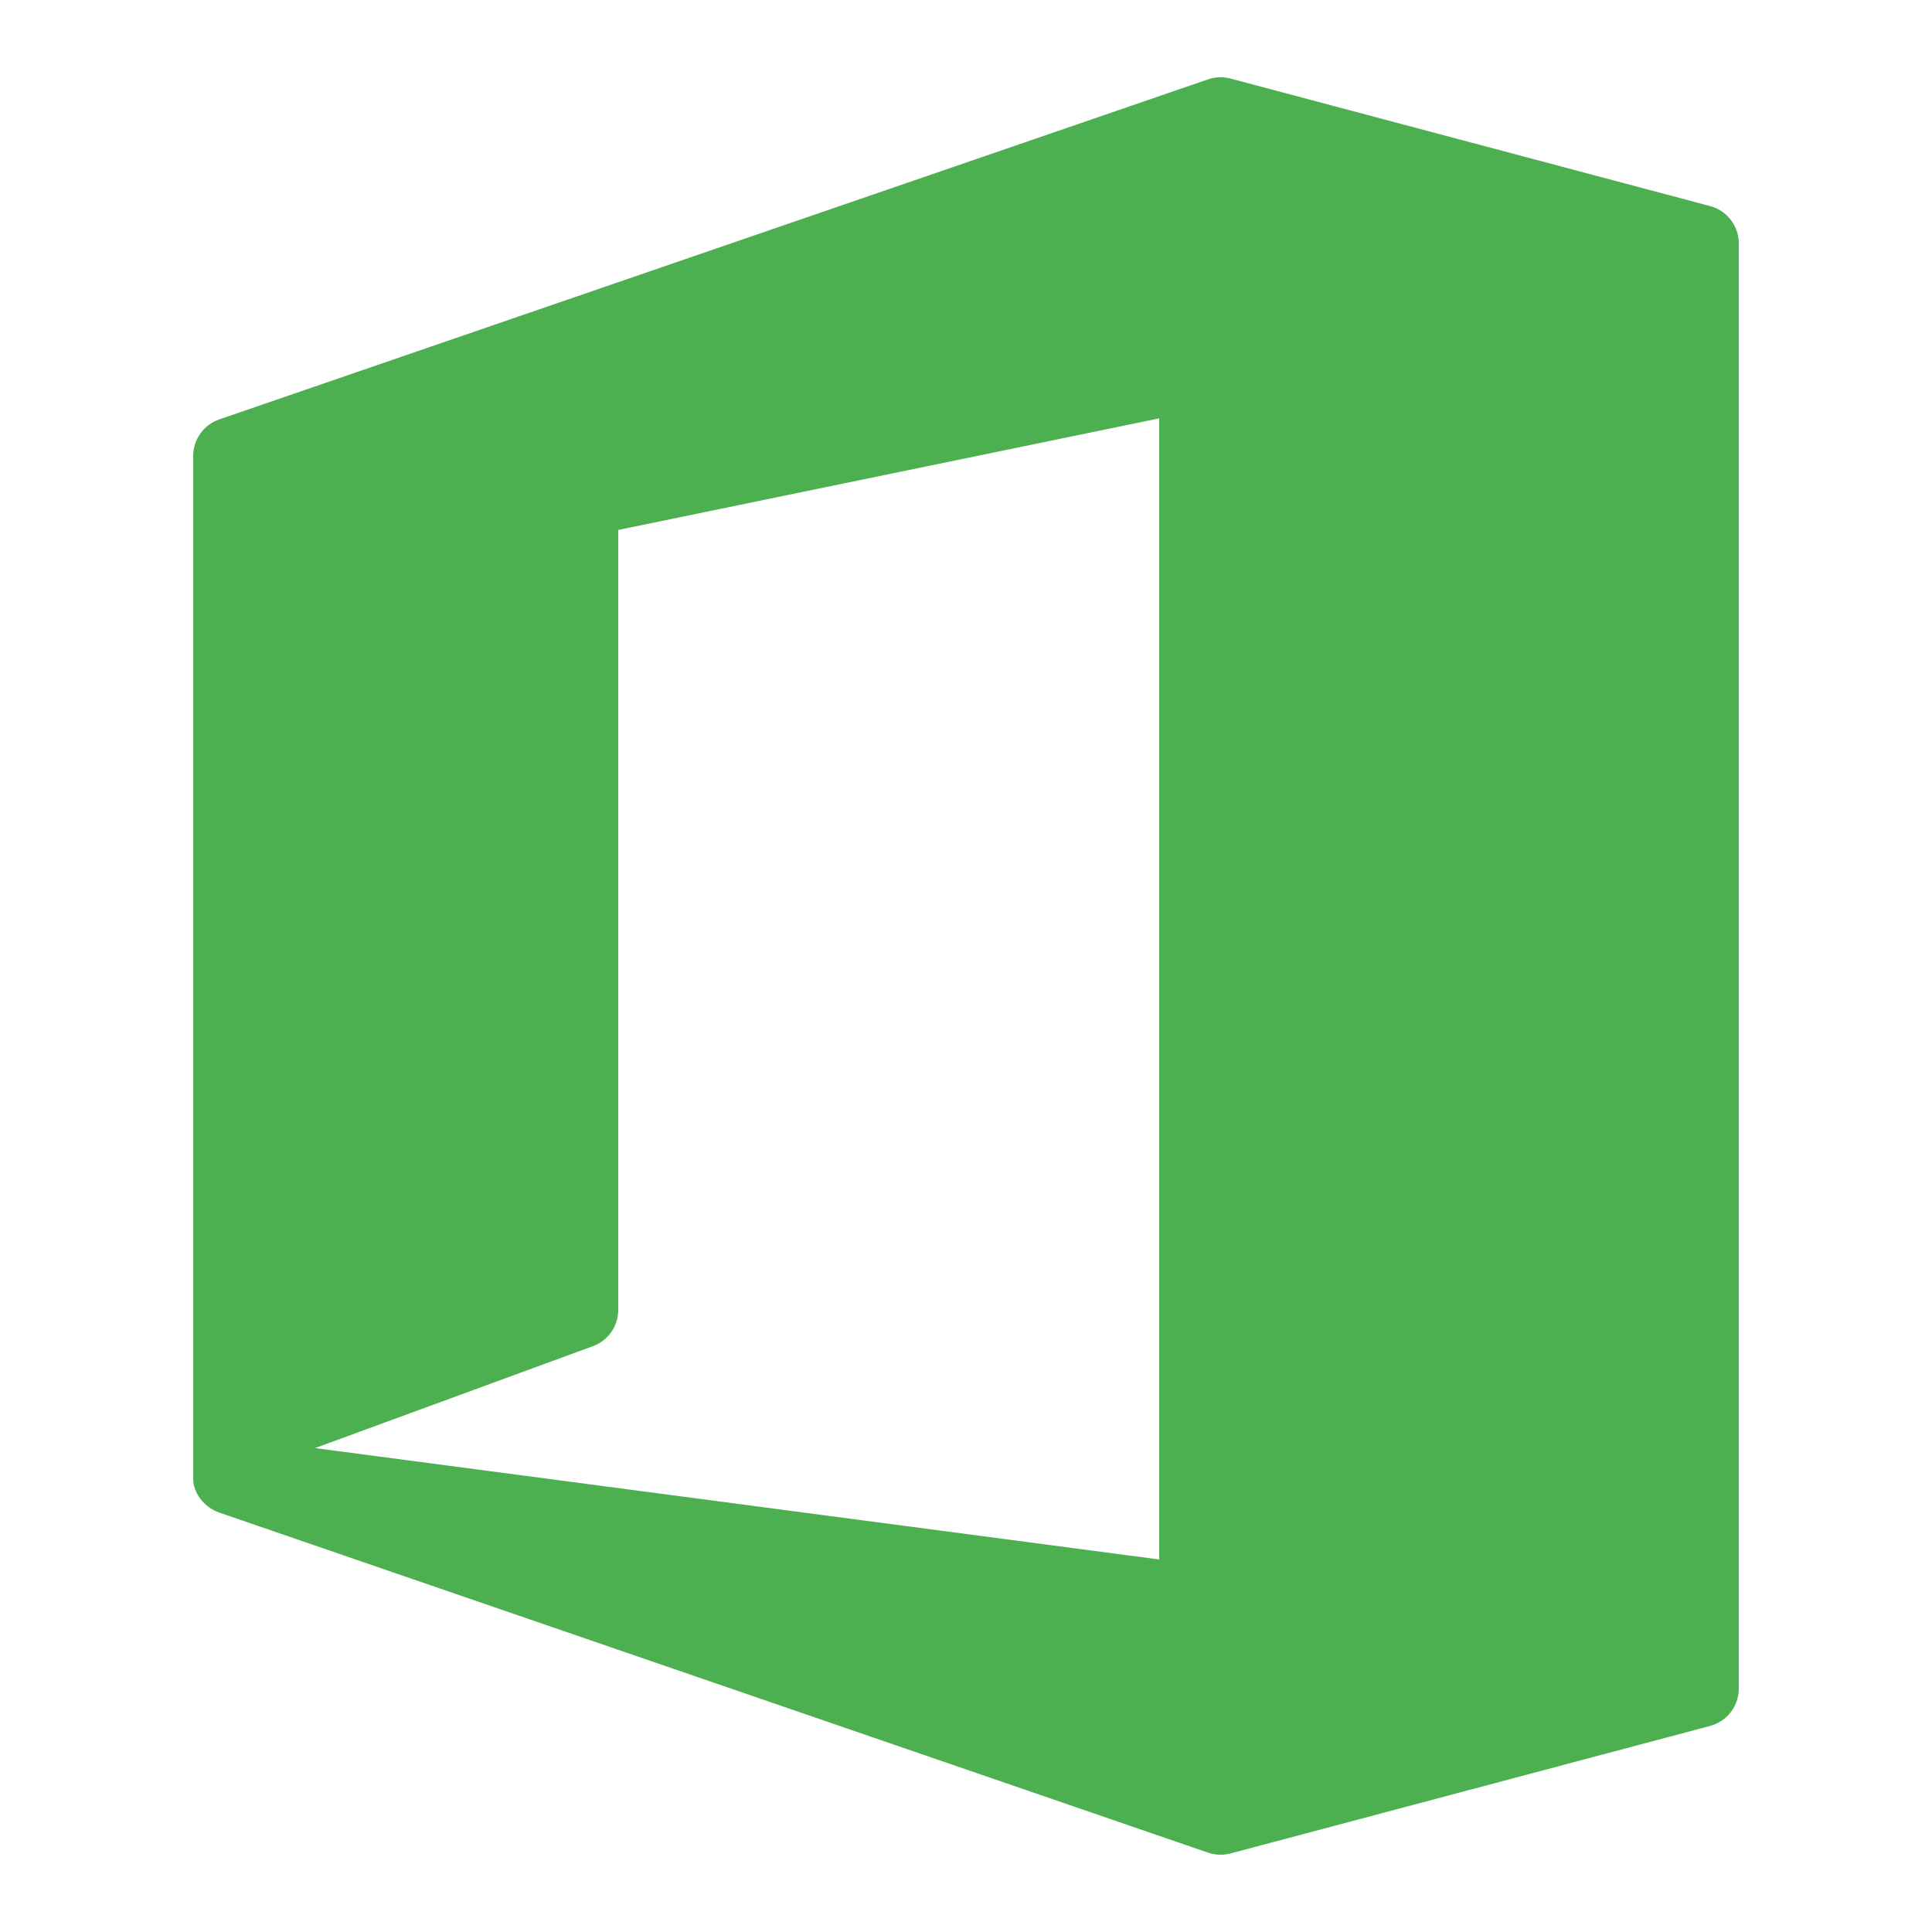 <svg xmlns="http://www.w3.org/2000/svg" xmlns:xlink="http://www.w3.org/1999/xlink" viewBox="0,0,256,256" width="250px" height="250px" fill-rule="nonzero"><g fill="#4caf50" fill-rule="nonzero" stroke="none" stroke-width="1" stroke-linecap="butt" stroke-linejoin="miter" stroke-miterlimit="10" stroke-dasharray="" stroke-dashoffset="0" font-family="none" font-weight="none" font-size="none" text-anchor="none" style="mix-blend-mode: normal"><g transform="scale(5.12,5.12)"><path d="M44.257,5.333l-12.412,-3.3c-0.192,-0.051 -0.396,-0.044 -0.582,0.021l-25.588,8.8c-0.404,0.139 -0.675,0.519 -0.675,0.946v24.2v1.2v1.065v0.01c0,0.363 0.286,0.737 0.675,0.871l25.588,8.8c0.105,0.035 0.215,0.054 0.325,0.054c0.086,0 0.173,-0.011 0.257,-0.033l12.412,-3.3c0.438,-0.117 0.743,-0.514 0.743,-0.967v-37.4c0,-0.453 -0.305,-0.85 -0.743,-0.967zM30,10.827v29.532l-21.847,-2.883l7.191,-2.637c0.394,-0.144 0.656,-0.519 0.656,-0.939v-20.185z"></path></g></g></svg>